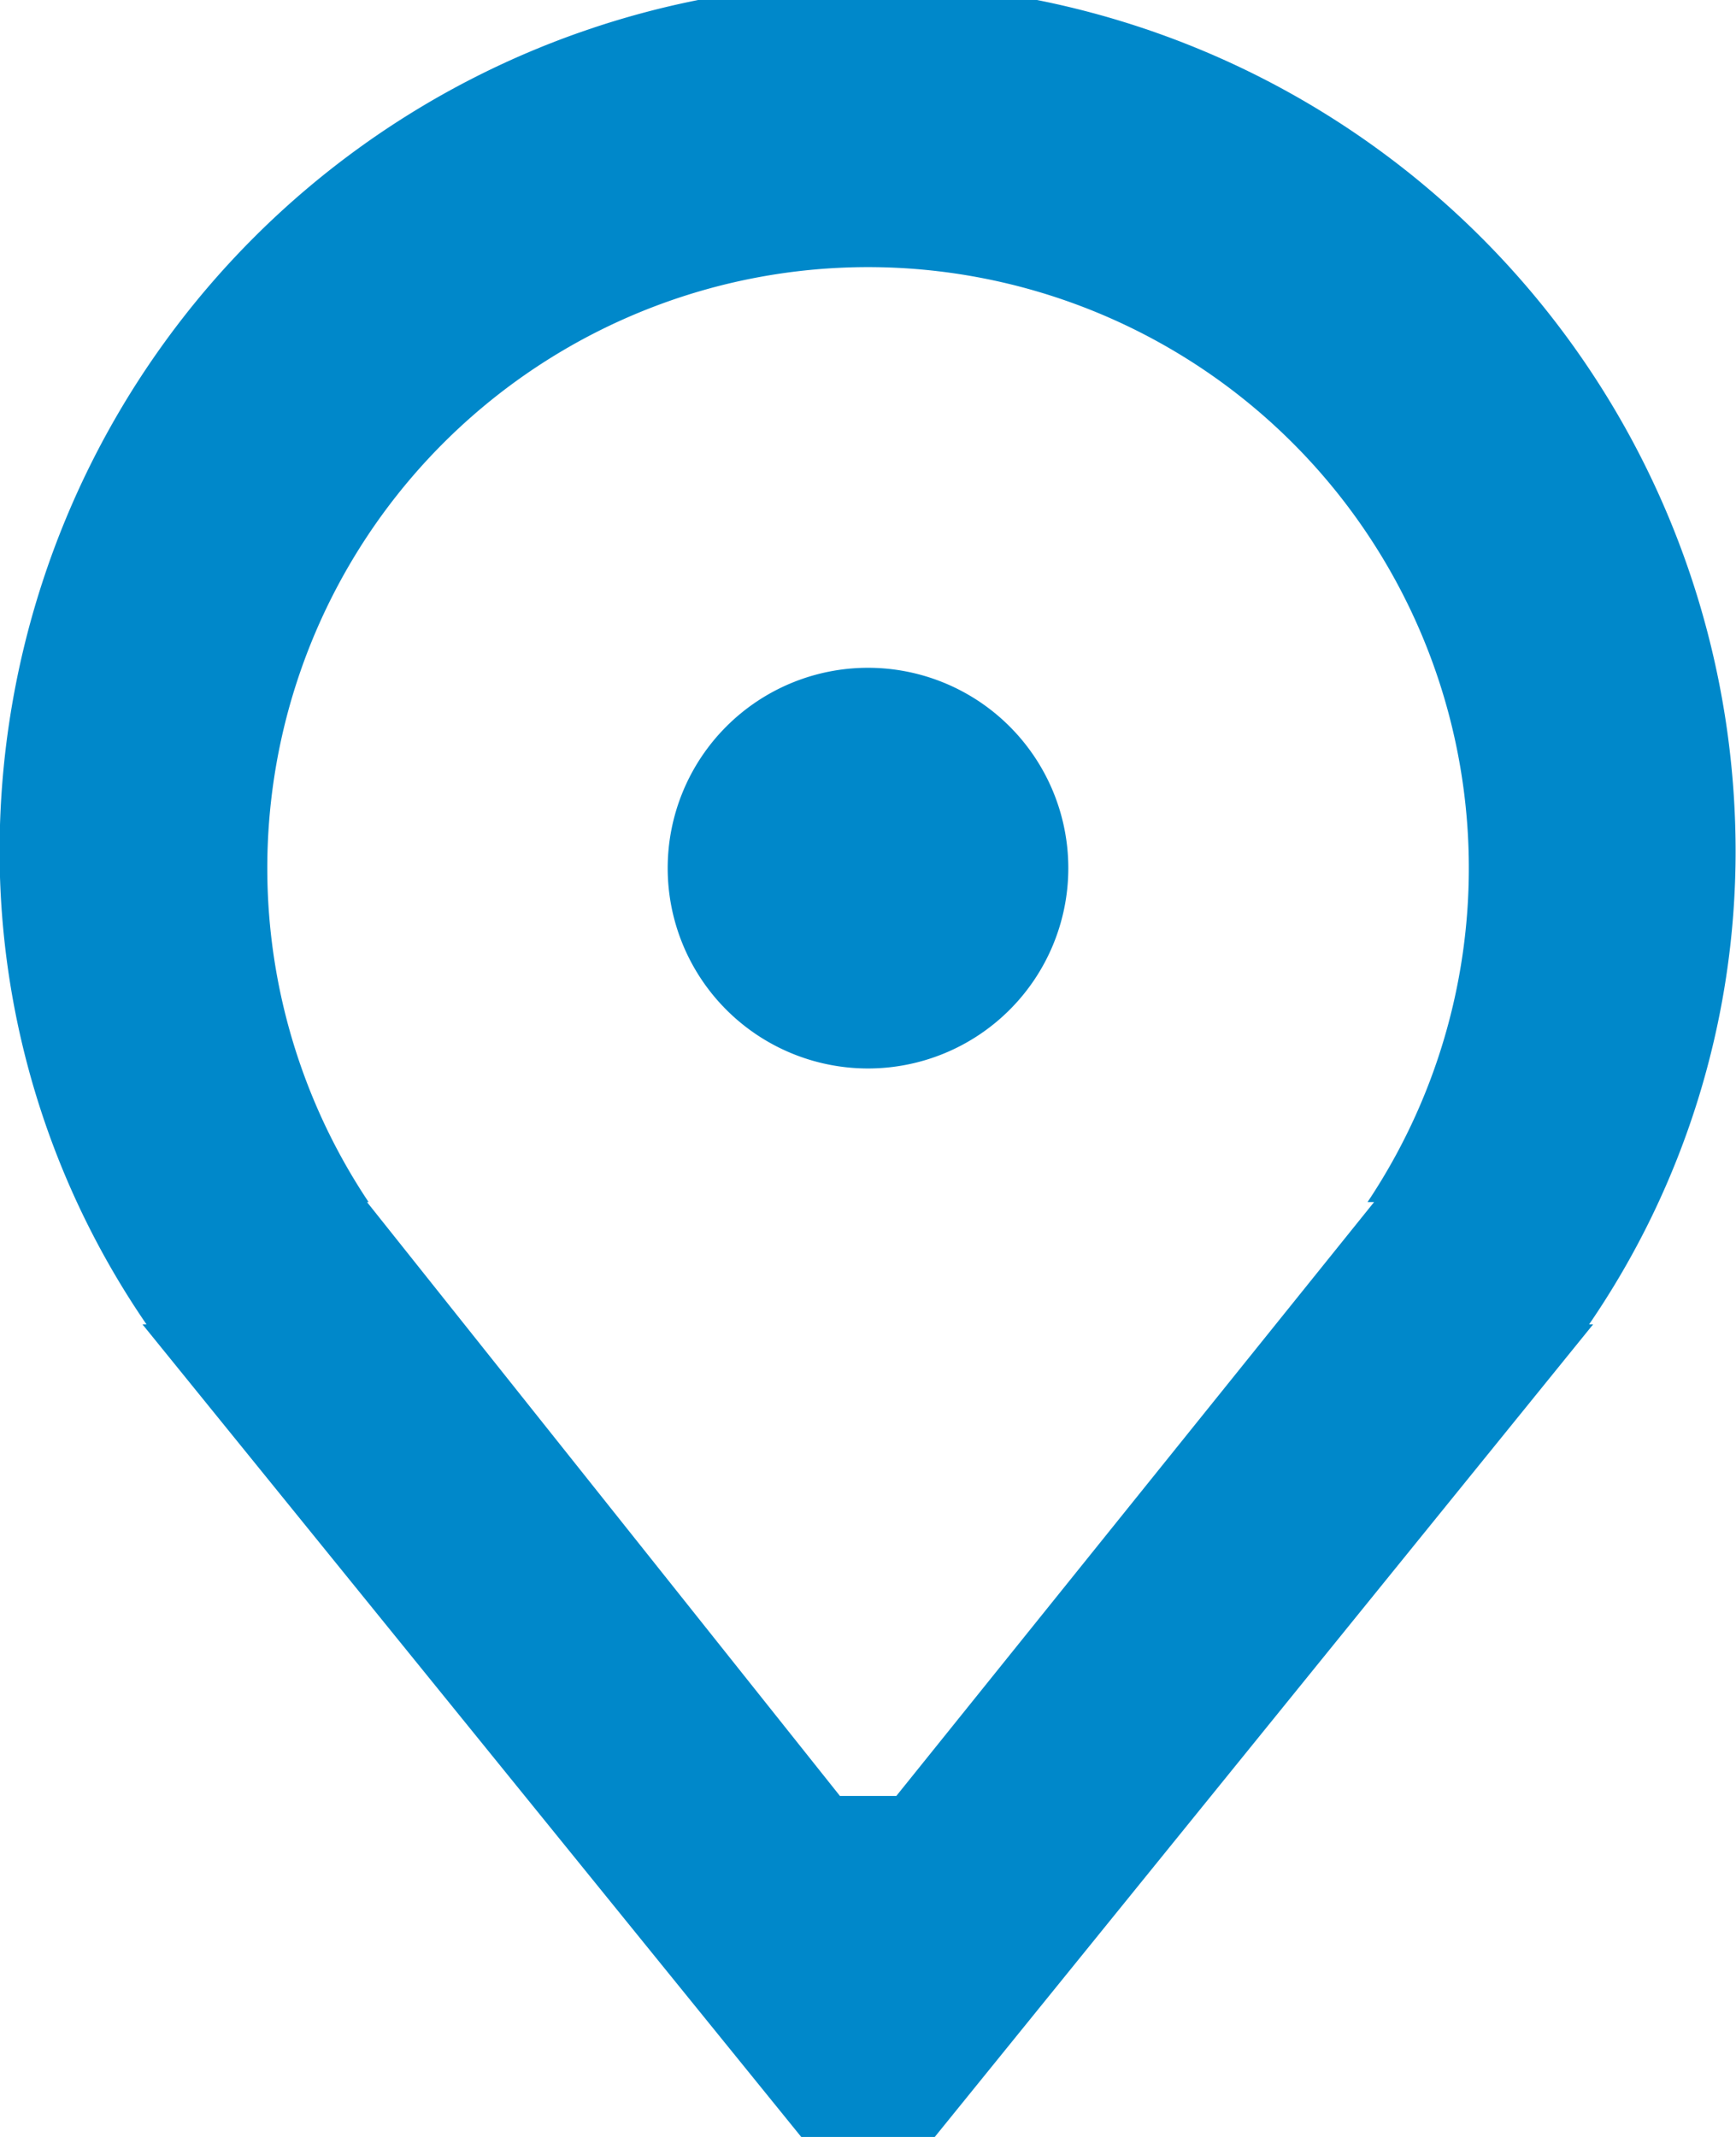 <svg width="13" height="16" viewBox="0 0 13 16" fill="none" xmlns="http://www.w3.org/2000/svg"><g clip-path="url(#clip0)"><path d="M11.9 9.916h.03L7 16H6L1.067 9.916h.03a6.262 6.262 0 01-1.1-3.541 6.5 6.5 0 0113 0A6.262 6.262 0 0111.9 9.916zM6.5 2a4.5 4.5 0 00-3.74 7h-.012l3.542 4.447h.422L10.29 9h-.049A4.5 4.5 0 006.5 2zm0 6a1.5 1.5 0 110-3 1.5 1.5 0 010 3z" fill="#0088CA"/></g><defs><clipPath id="clip0"><path fill="#fff" d="M0 0h13v16H0z"/></clipPath></defs></svg>